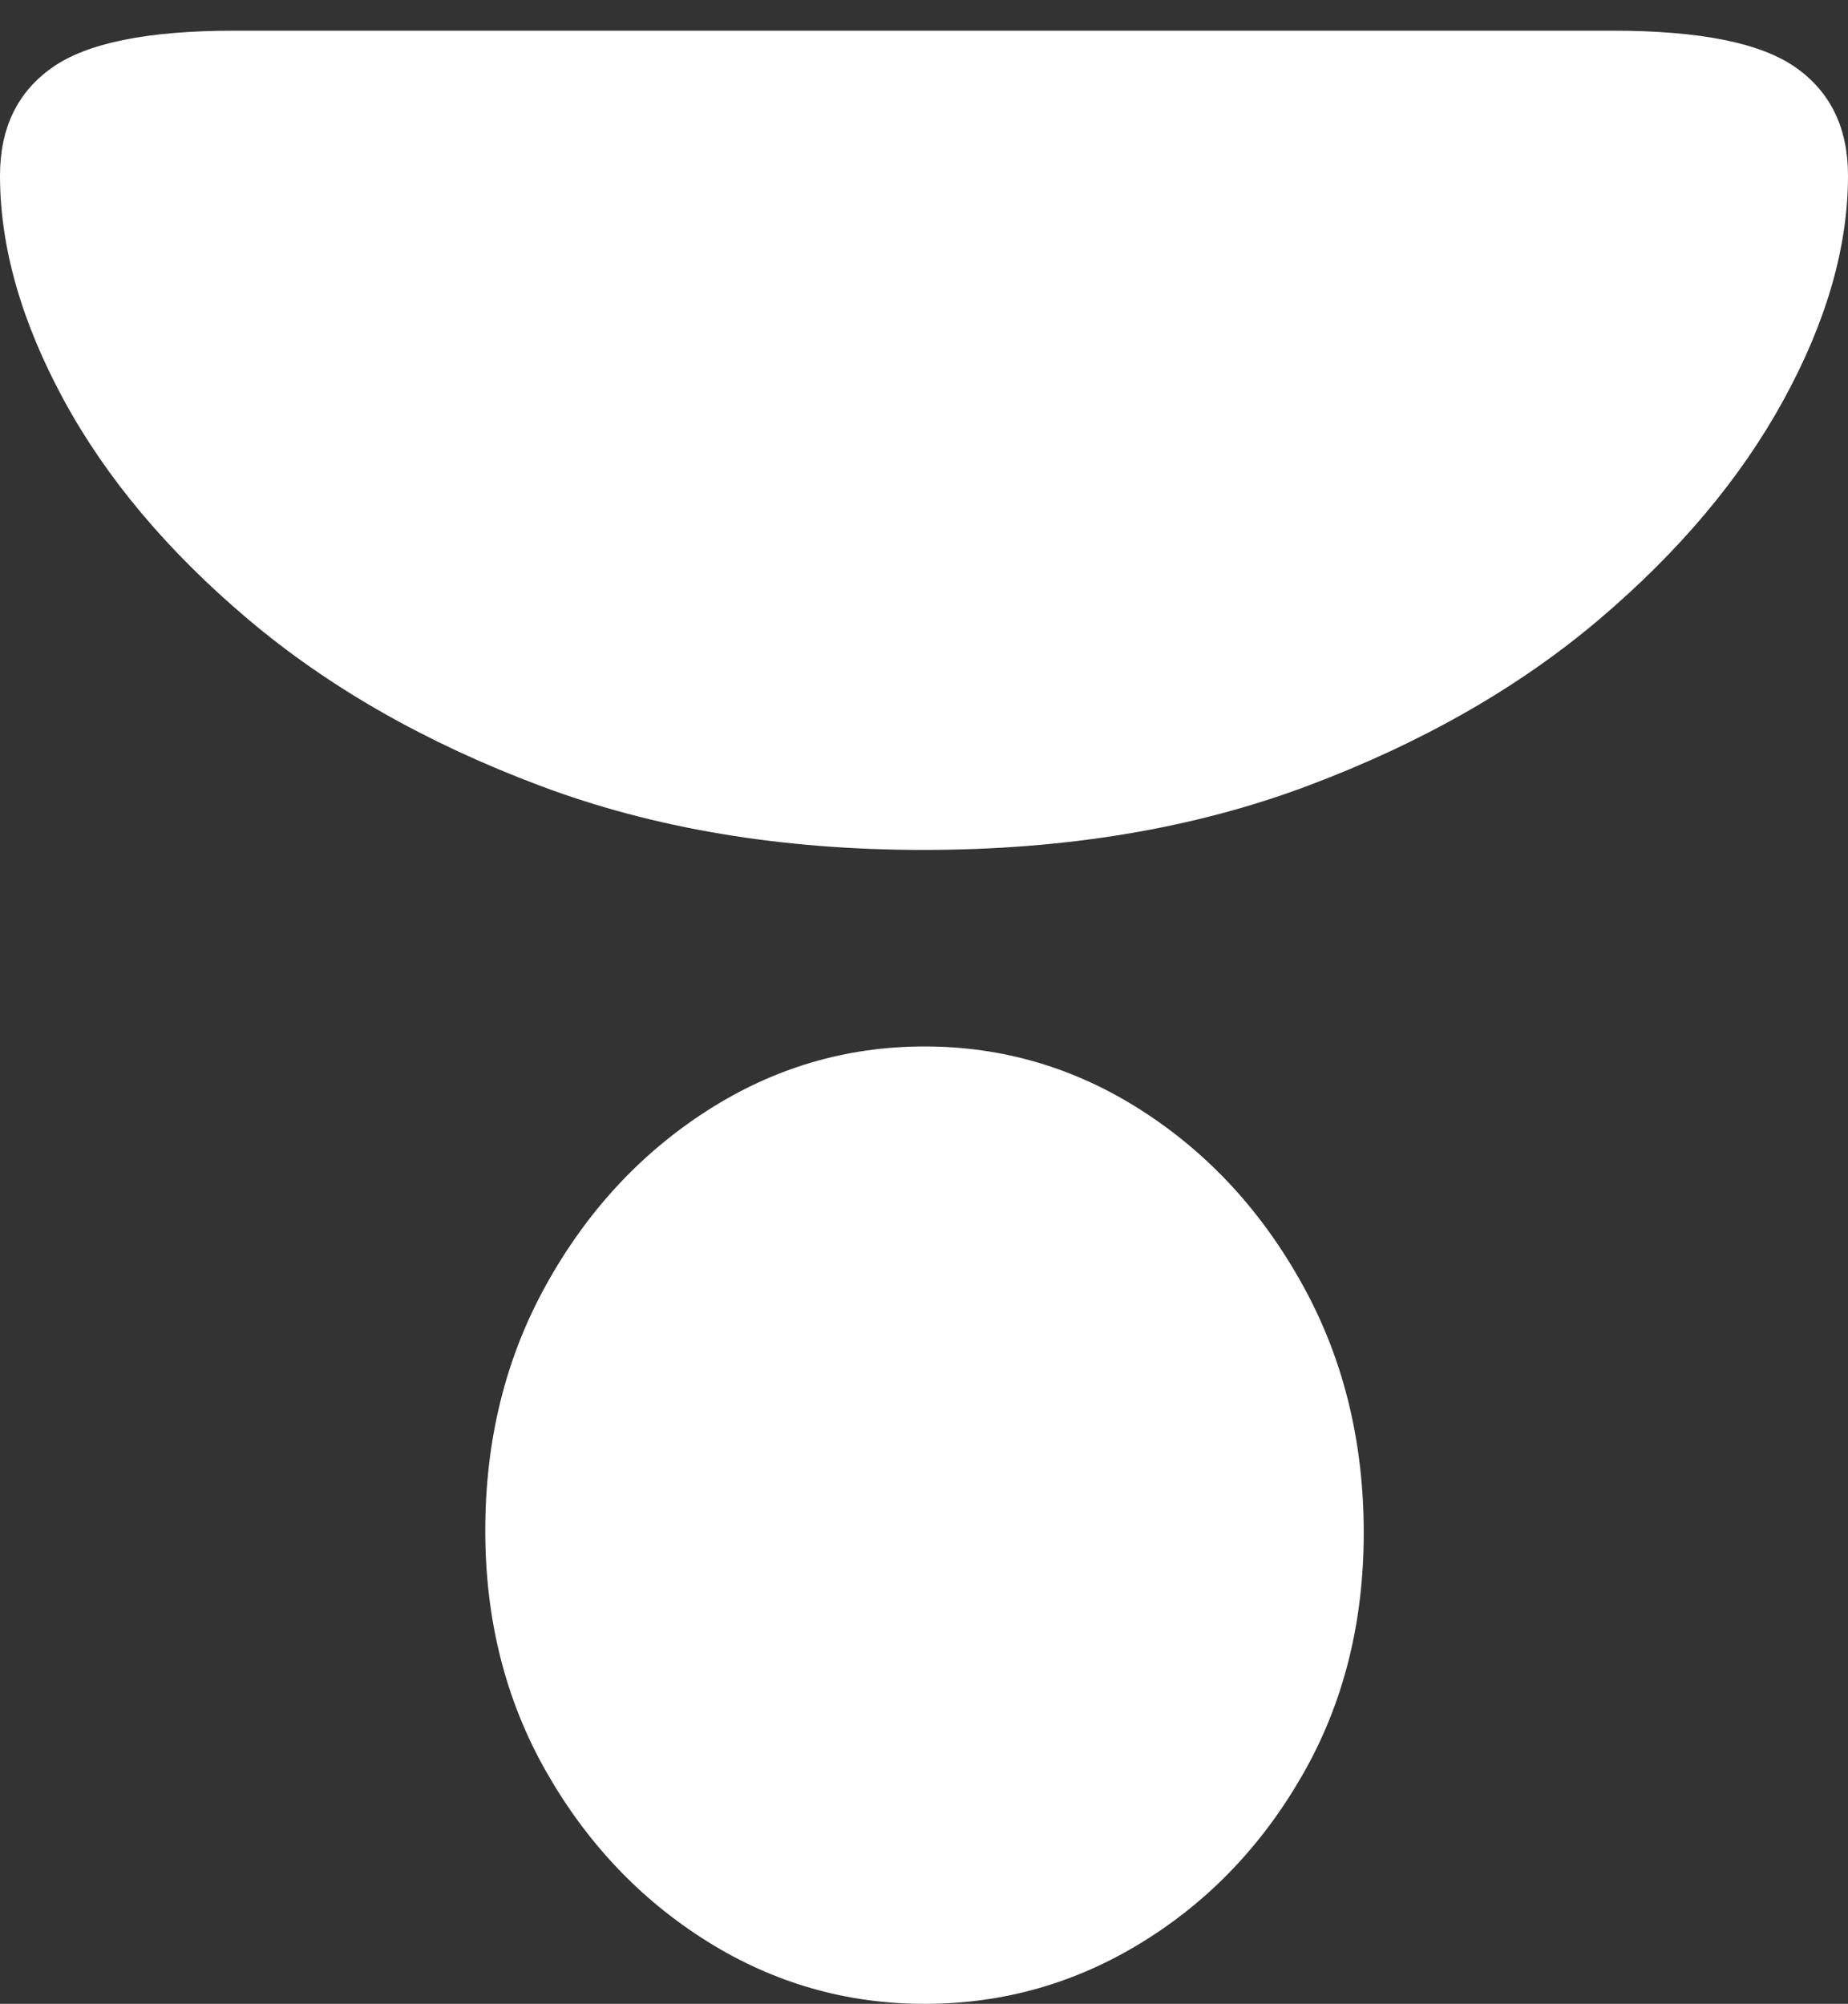 <?xml version="1.0" encoding="UTF-8"?>
<!--Generator: Apple Native CoreSVG 175.5-->
<!DOCTYPE svg
PUBLIC "-//W3C//DTD SVG 1.1//EN"
       "http://www.w3.org/Graphics/SVG/1.1/DTD/svg11.dtd">
<svg version="1.1" xmlns="http://www.w3.org/2000/svg" xmlns:xlink="http://www.w3.org/1999/xlink" width="16.436" height="17.822">
 <rect width="100%" height="100%" fill="#333333" stroke="none"/>
 <g>
  <rect height="17.822" opacity="0" width="16.436" x="0" y="0"/>
  <path d="M2.08 0.273Q0.928 0.273 0.464 0.601Q0 0.928 0 1.562Q0 2.51 0.566 3.555Q1.133 4.6 2.207 5.508Q3.281 6.416 4.8 6.987Q6.318 7.559 8.213 7.559Q10.117 7.559 11.636 6.987Q13.154 6.416 14.224 5.508Q15.293 4.6 15.864 3.555Q16.436 2.51 16.436 1.562Q16.436 0.928 15.972 0.601Q15.508 0.273 14.346 0.273ZM8.223 9.307Q7.178 9.307 6.289 9.878Q5.4 10.449 4.858 11.426Q4.316 12.402 4.316 13.613Q4.316 14.805 4.858 15.757Q5.4 16.709 6.289 17.266Q7.178 17.822 8.223 17.822Q9.268 17.822 10.156 17.275Q11.045 16.729 11.587 15.781Q12.129 14.834 12.129 13.633Q12.129 12.412 11.587 11.431Q11.045 10.449 10.156 9.878Q9.268 9.307 8.223 9.307Z" fill="#ffffff"/>
 </g>
</svg>
